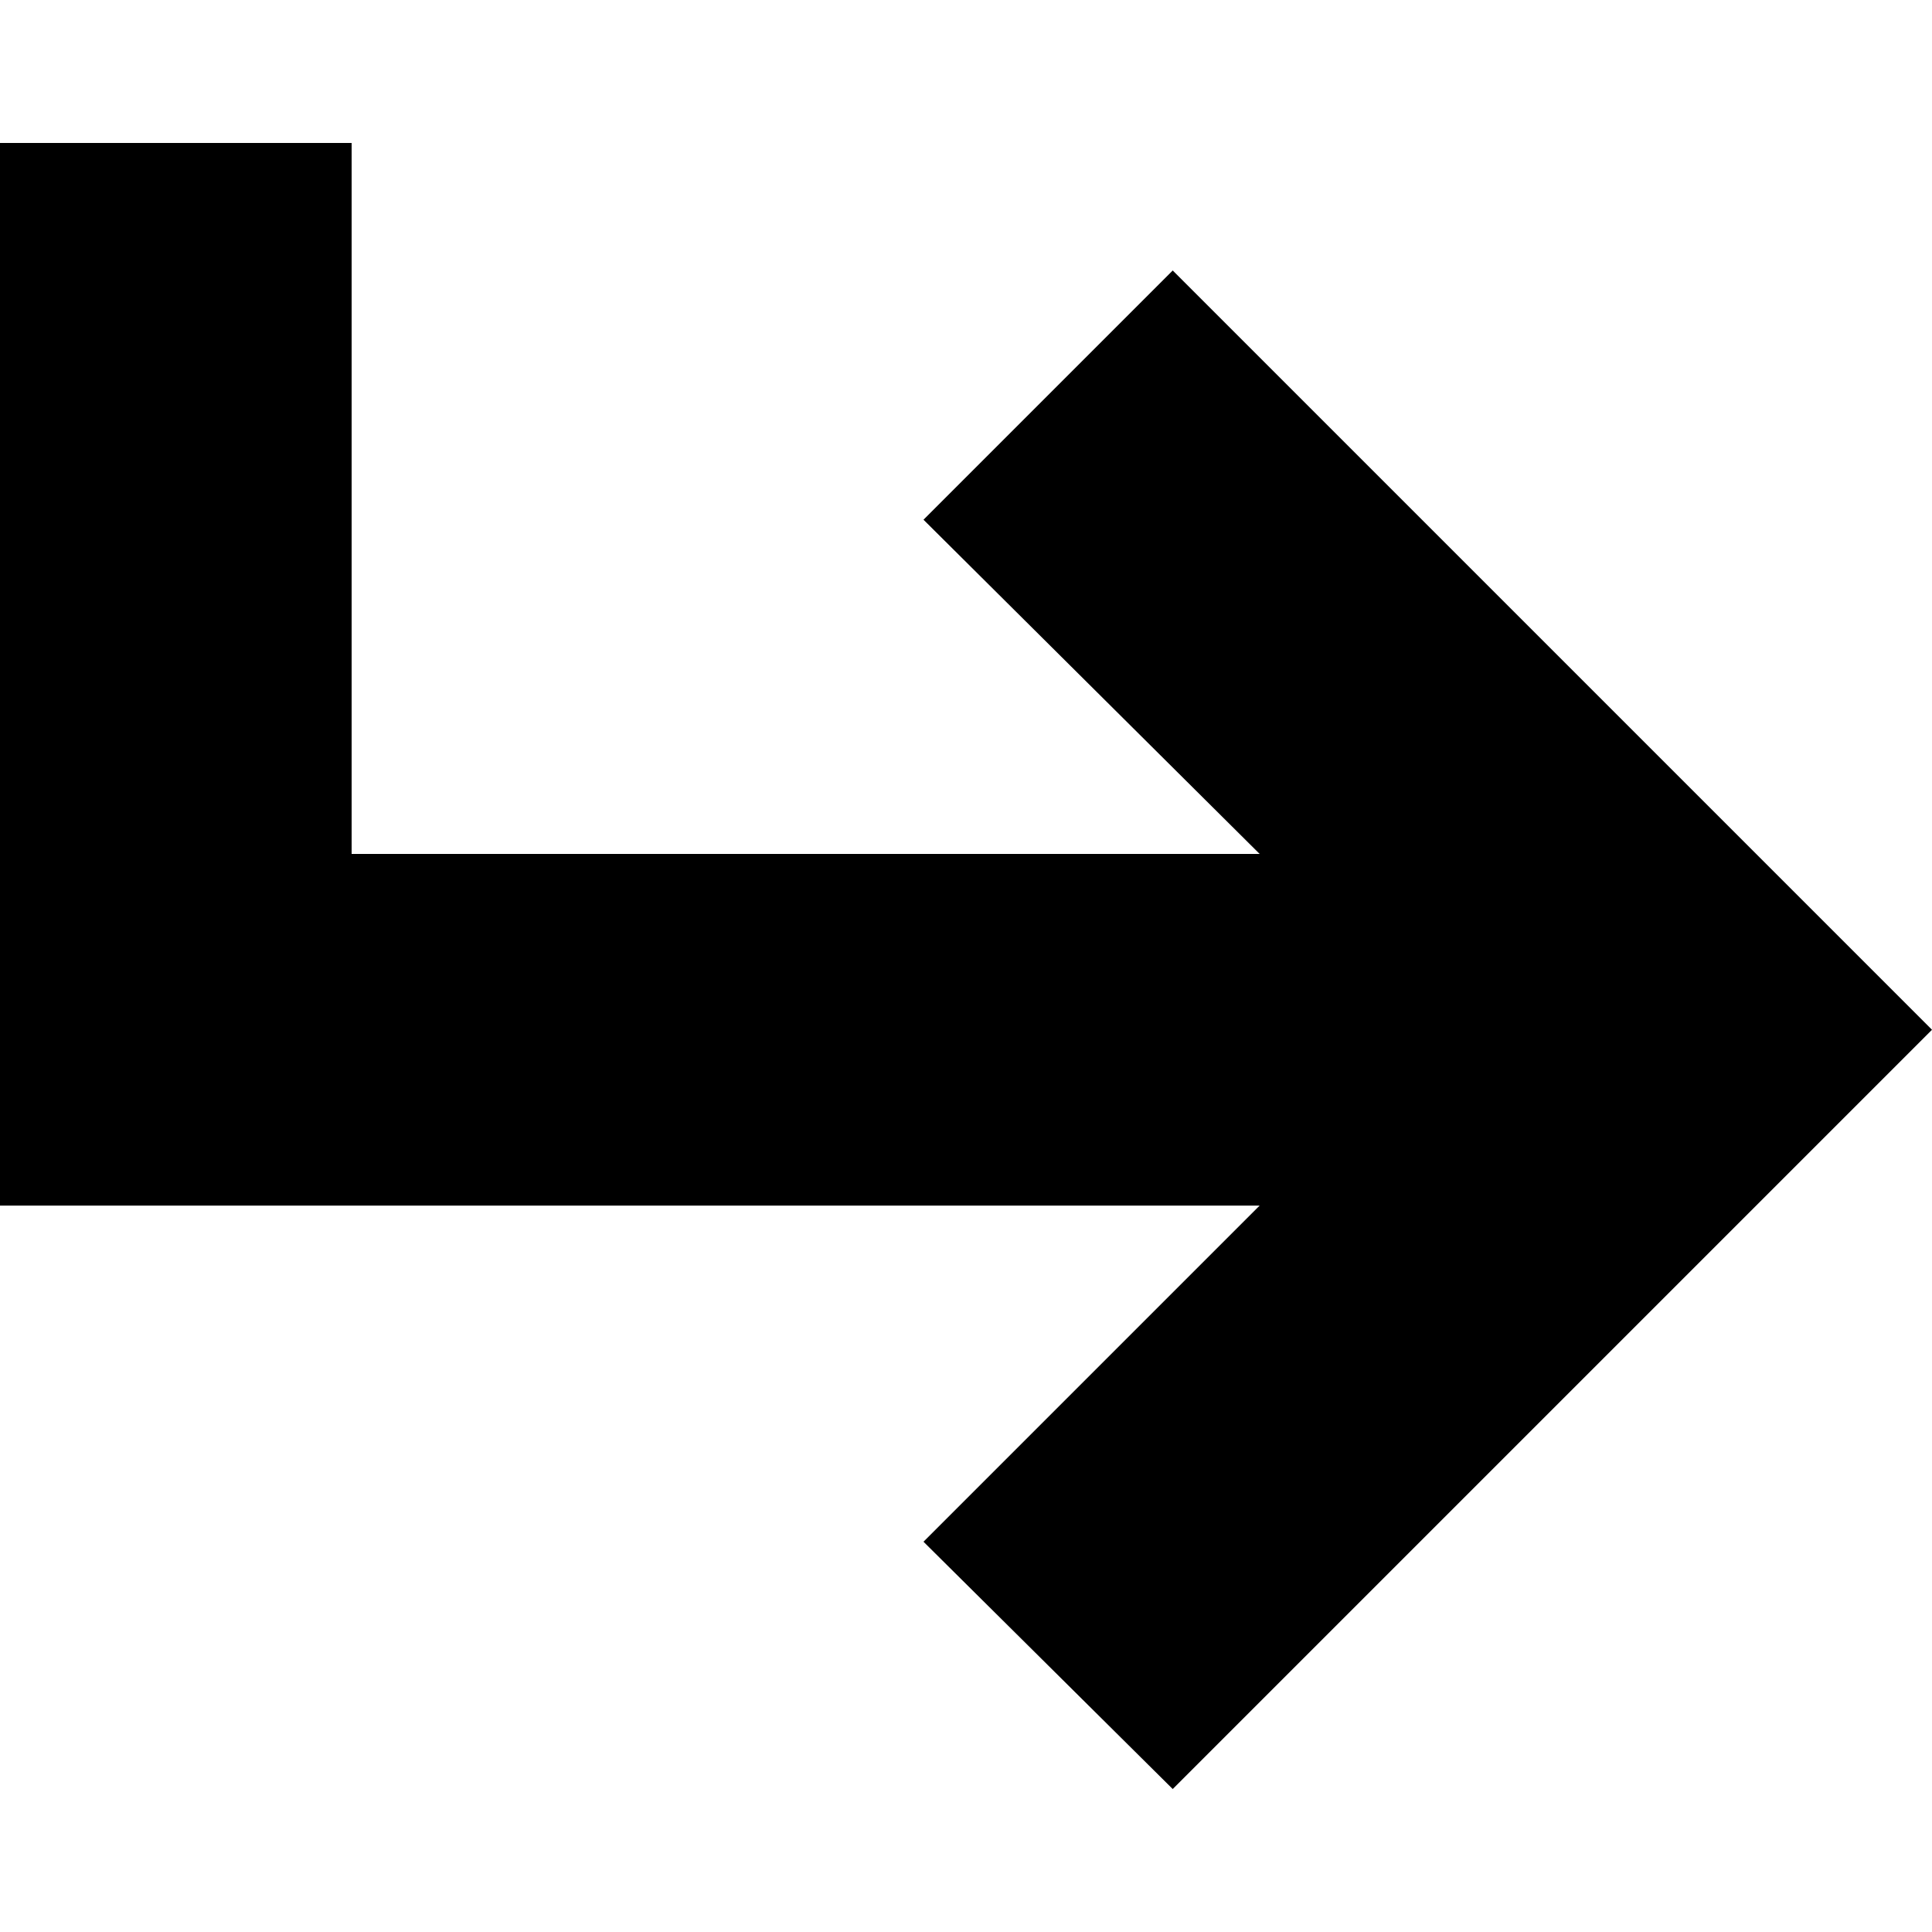 <?xml version="1.0" encoding="utf-8"?>
<svg version="1.1" id="Layer_1" xmlns="http://www.w3.org/2000/svg" xmlns:xlink="http://www.w3.org/1999/xlink" x="0px" y="0px"
	 viewBox="0 0 100 100" style="enable-background:new 0 0 100 100;" xml:space="preserve">
<polygon points="60.7 14 47.8 26.9 65.2 44.2 18.2 44.2 18.2 7.4 0 7.4 0 62.4 65.2 62.4 47.8 79.8 60.7 92.6 100 53.3 60.7 14"/>
</svg>